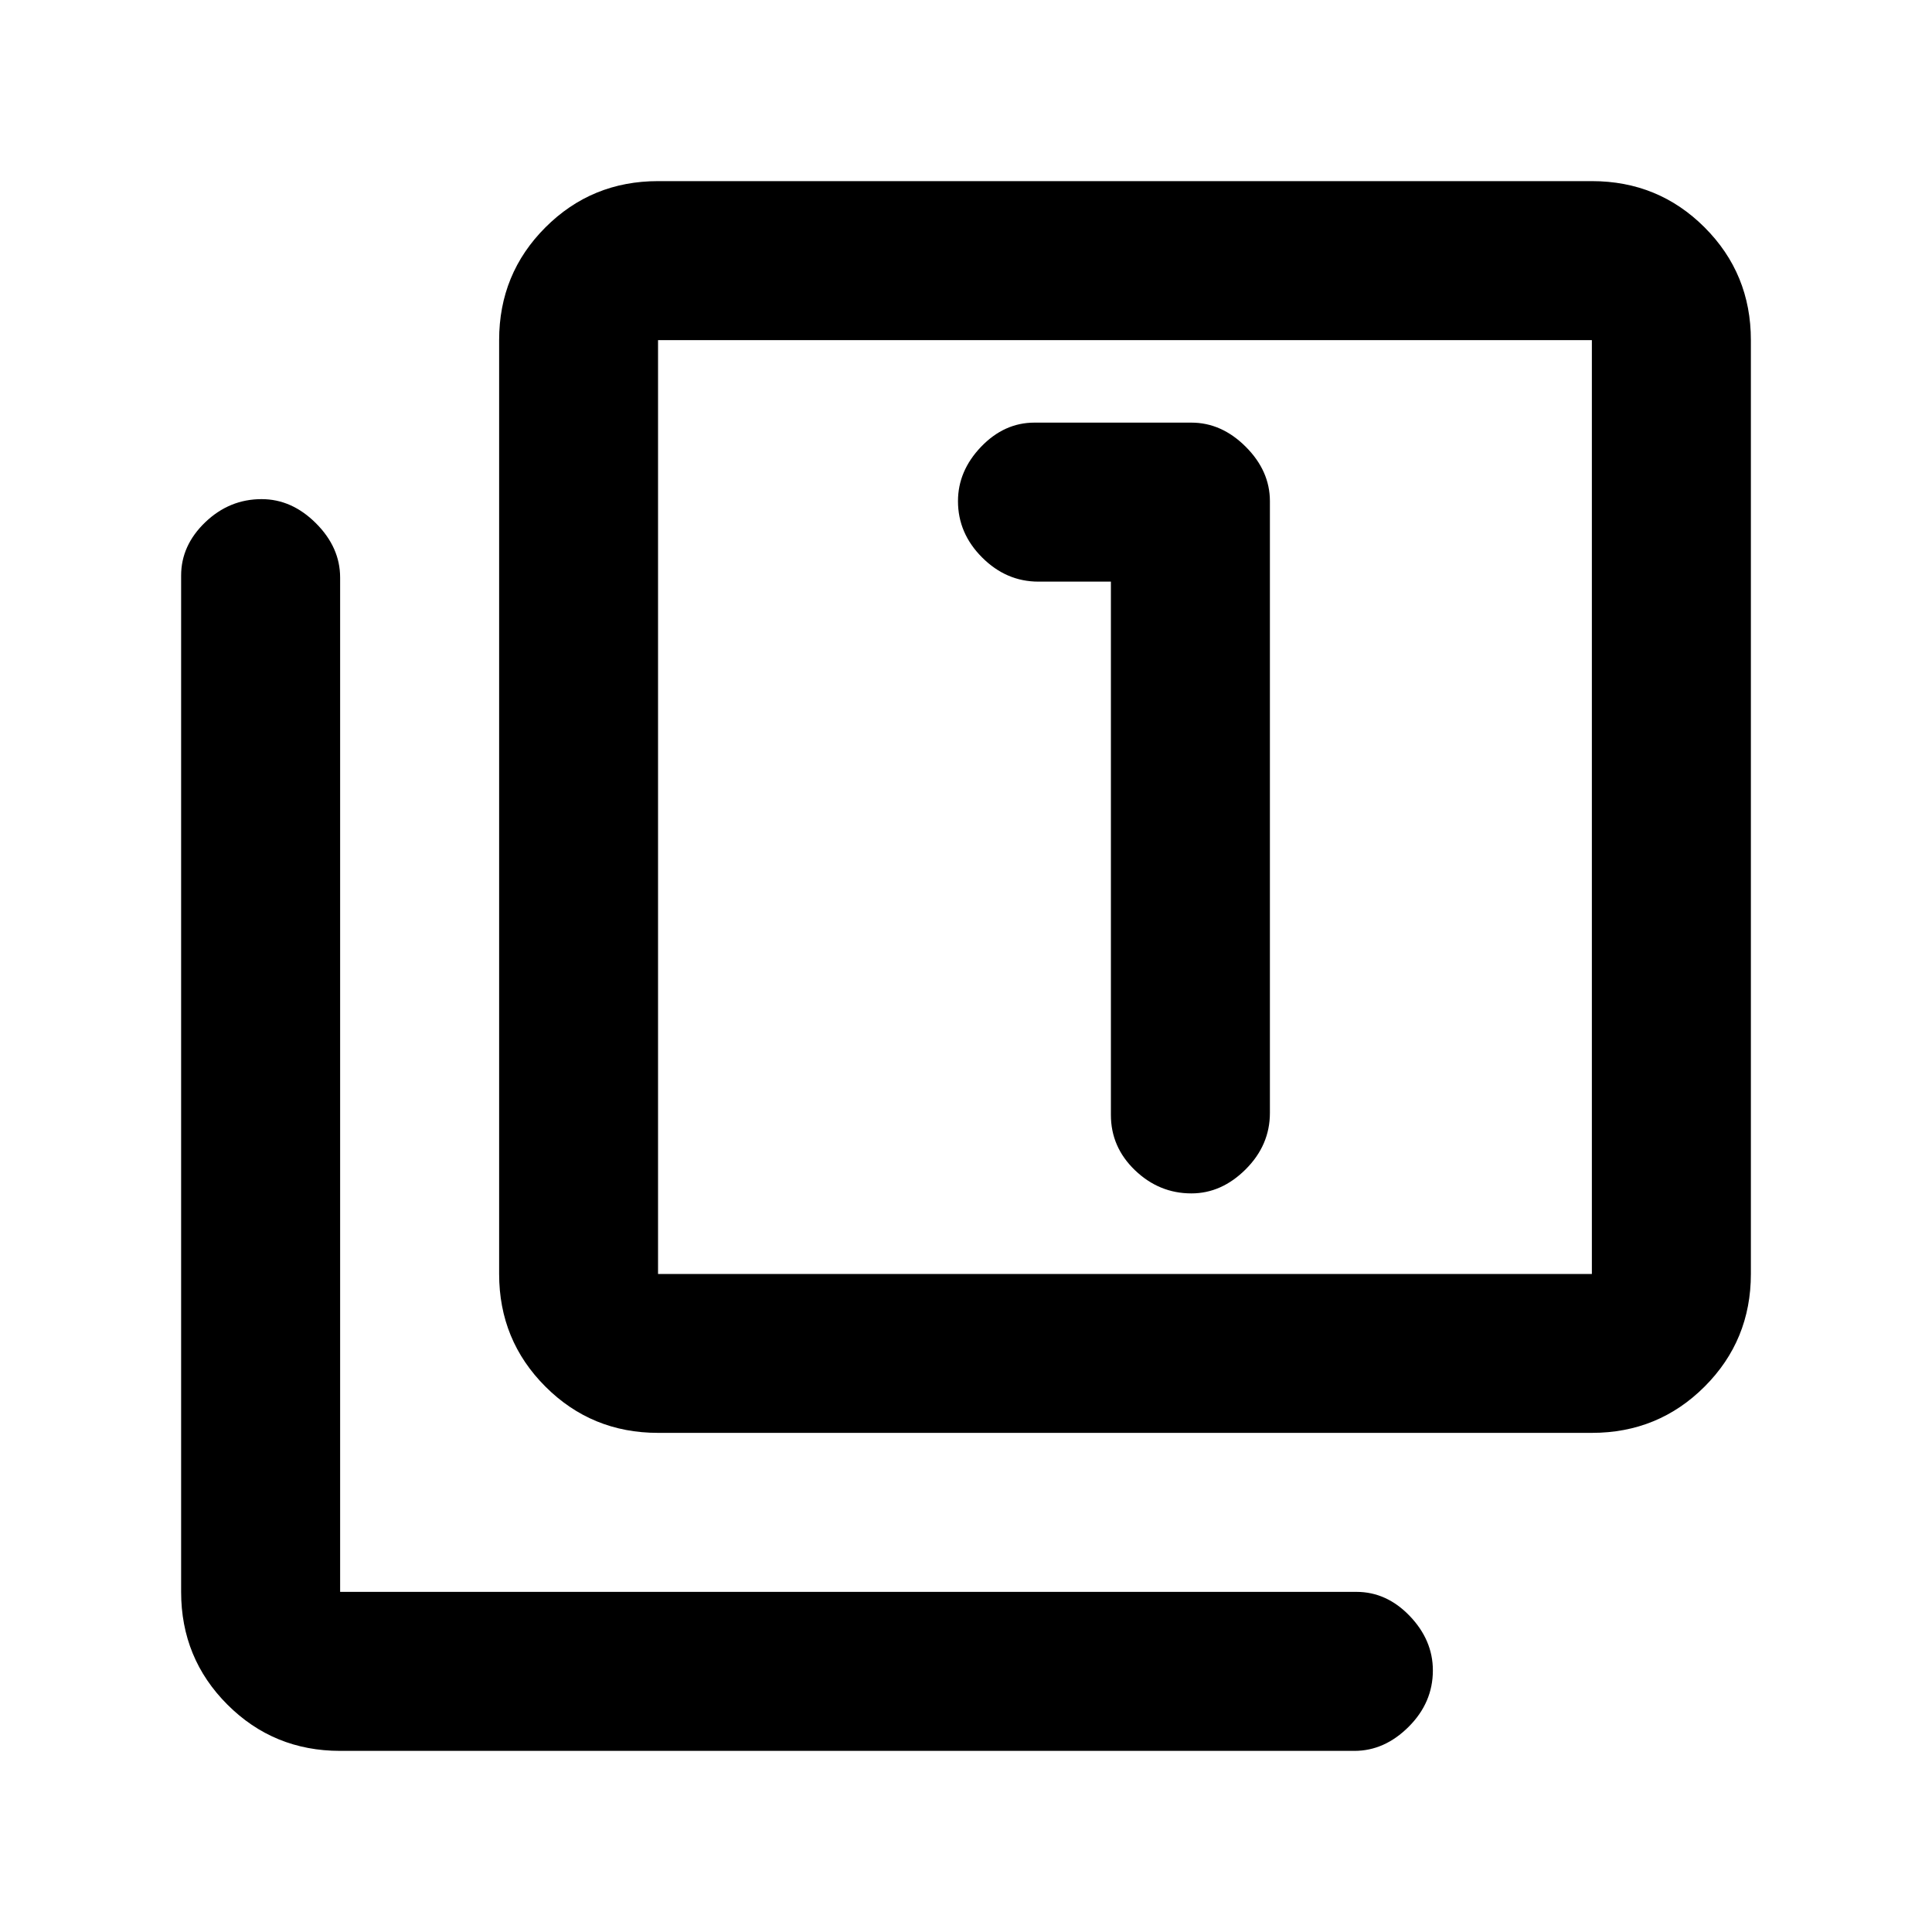 <svg xmlns="http://www.w3.org/2000/svg" height="20" width="20"><path d="M12.333 12.354q.313 0 .563-.25.25-.25.25-.583V5.188q0-.313-.25-.563-.25-.25-.563-.25h-1.625q-.312 0-.552.25-.239.25-.239.563 0 .333.25.583.25.25.583.25h.75v5.521q0 .333.25.573.25.239.583.239Zm-5.521 2.479q-.687 0-1.166-.479-.479-.479-.479-1.166V3.521q0-.688.479-1.167.479-.479 1.166-.479h9.667q.688 0 1.167.479.479.479.479 1.167v9.667q0 .687-.479 1.166-.479.479-1.167.479Zm0-1.645h9.667V3.521H6.812v9.667Zm-3.291 4.937q-.688 0-1.167-.479-.479-.479-.479-1.167V5.958q0-.312.25-.552.25-.239.583-.239.313 0 .563.25.25.25.25.562v10.5h10.521q.312 0 .552.25.239.25.239.563 0 .333-.25.583-.25.25-.562.25ZM6.812 3.521v9.667-9.667Z"/></svg>